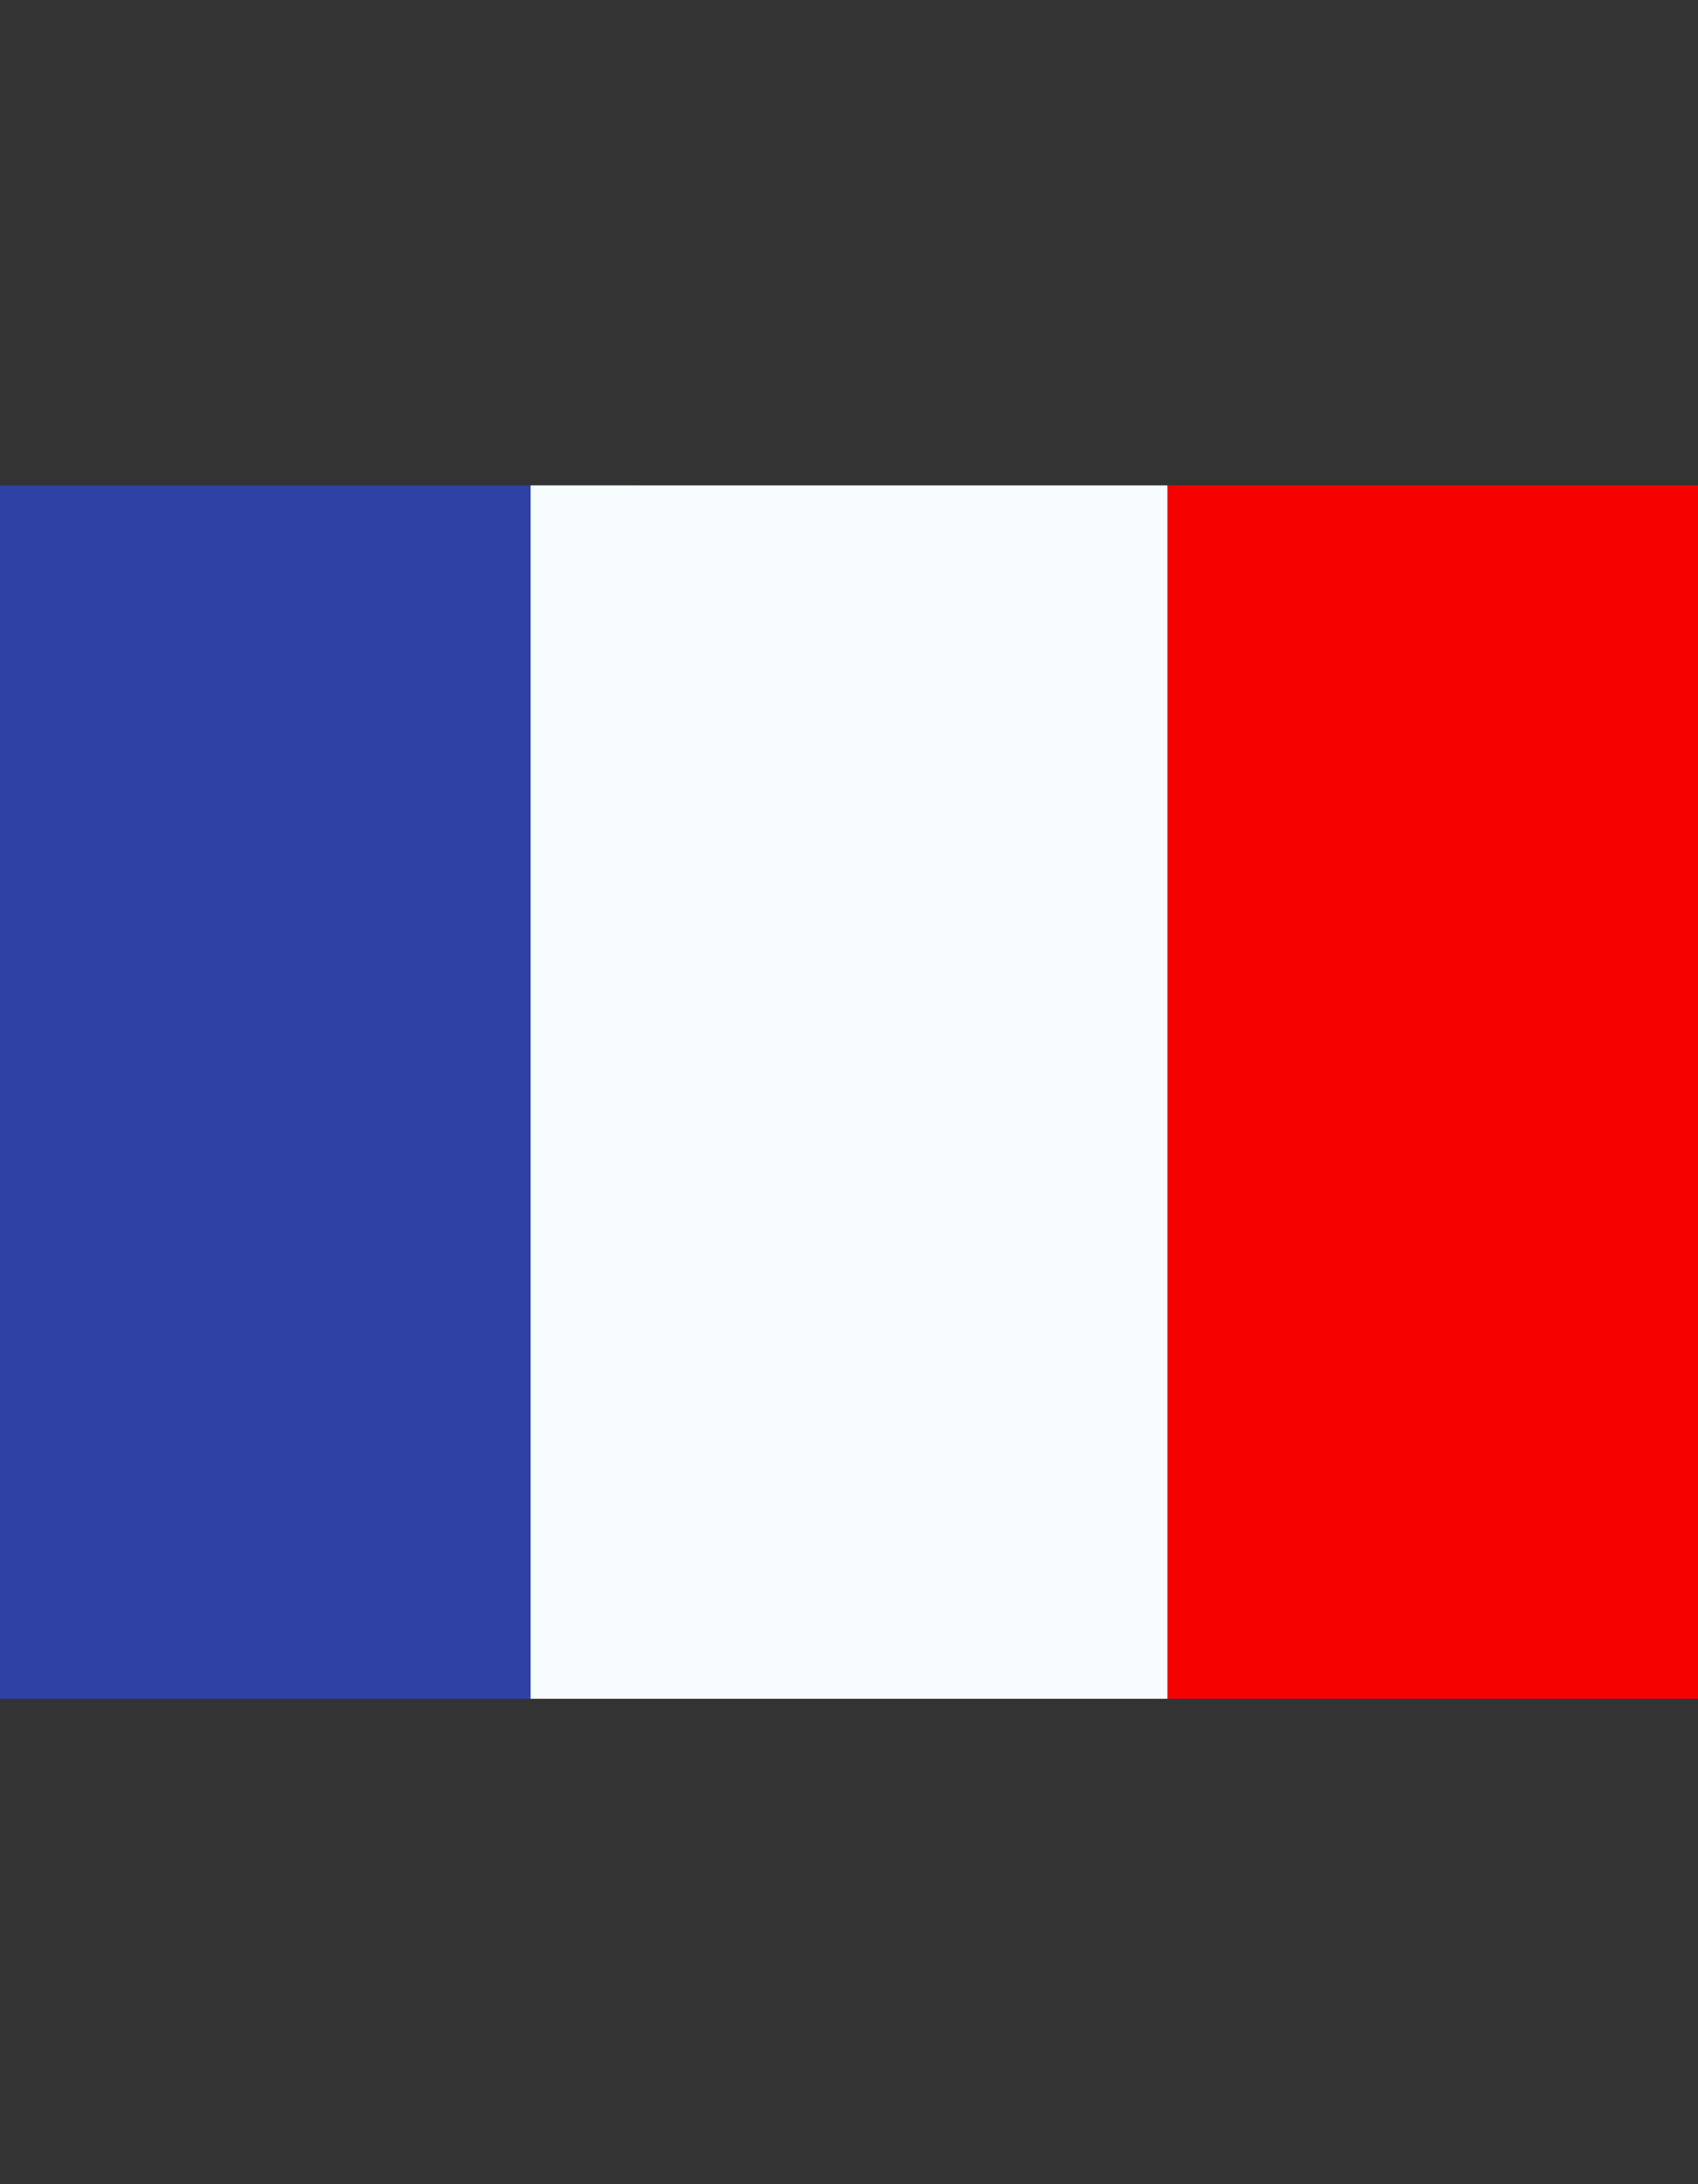 <svg width="14" height="18" viewBox="0 0 14 18" fill="none" xmlns="http://www.w3.org/2000/svg">
<rect x="0" y="0" width="14" height="18" fill="#333333" stroke="none"/>
<g clip-path="url(#clip0_4064_7511)">
<path fill-rule="evenodd" clip-rule="evenodd" d="M9.625 4H14V14H9.625V4Z" fill="#F50100"/>
<path fill-rule="evenodd" clip-rule="evenodd" d="M0 4H5.25V14H0V4Z" fill="#2E42A5"/>
<path fill-rule="evenodd" clip-rule="evenodd" d="M4.375 4H9.625V14H4.375V4Z" fill="#F7FCFF"/>
</g>
<defs>
<clipPath id="clip0_4064_7511">
<rect width="14" height="18" fill="white"/>
</clipPath>
</defs>
</svg>
